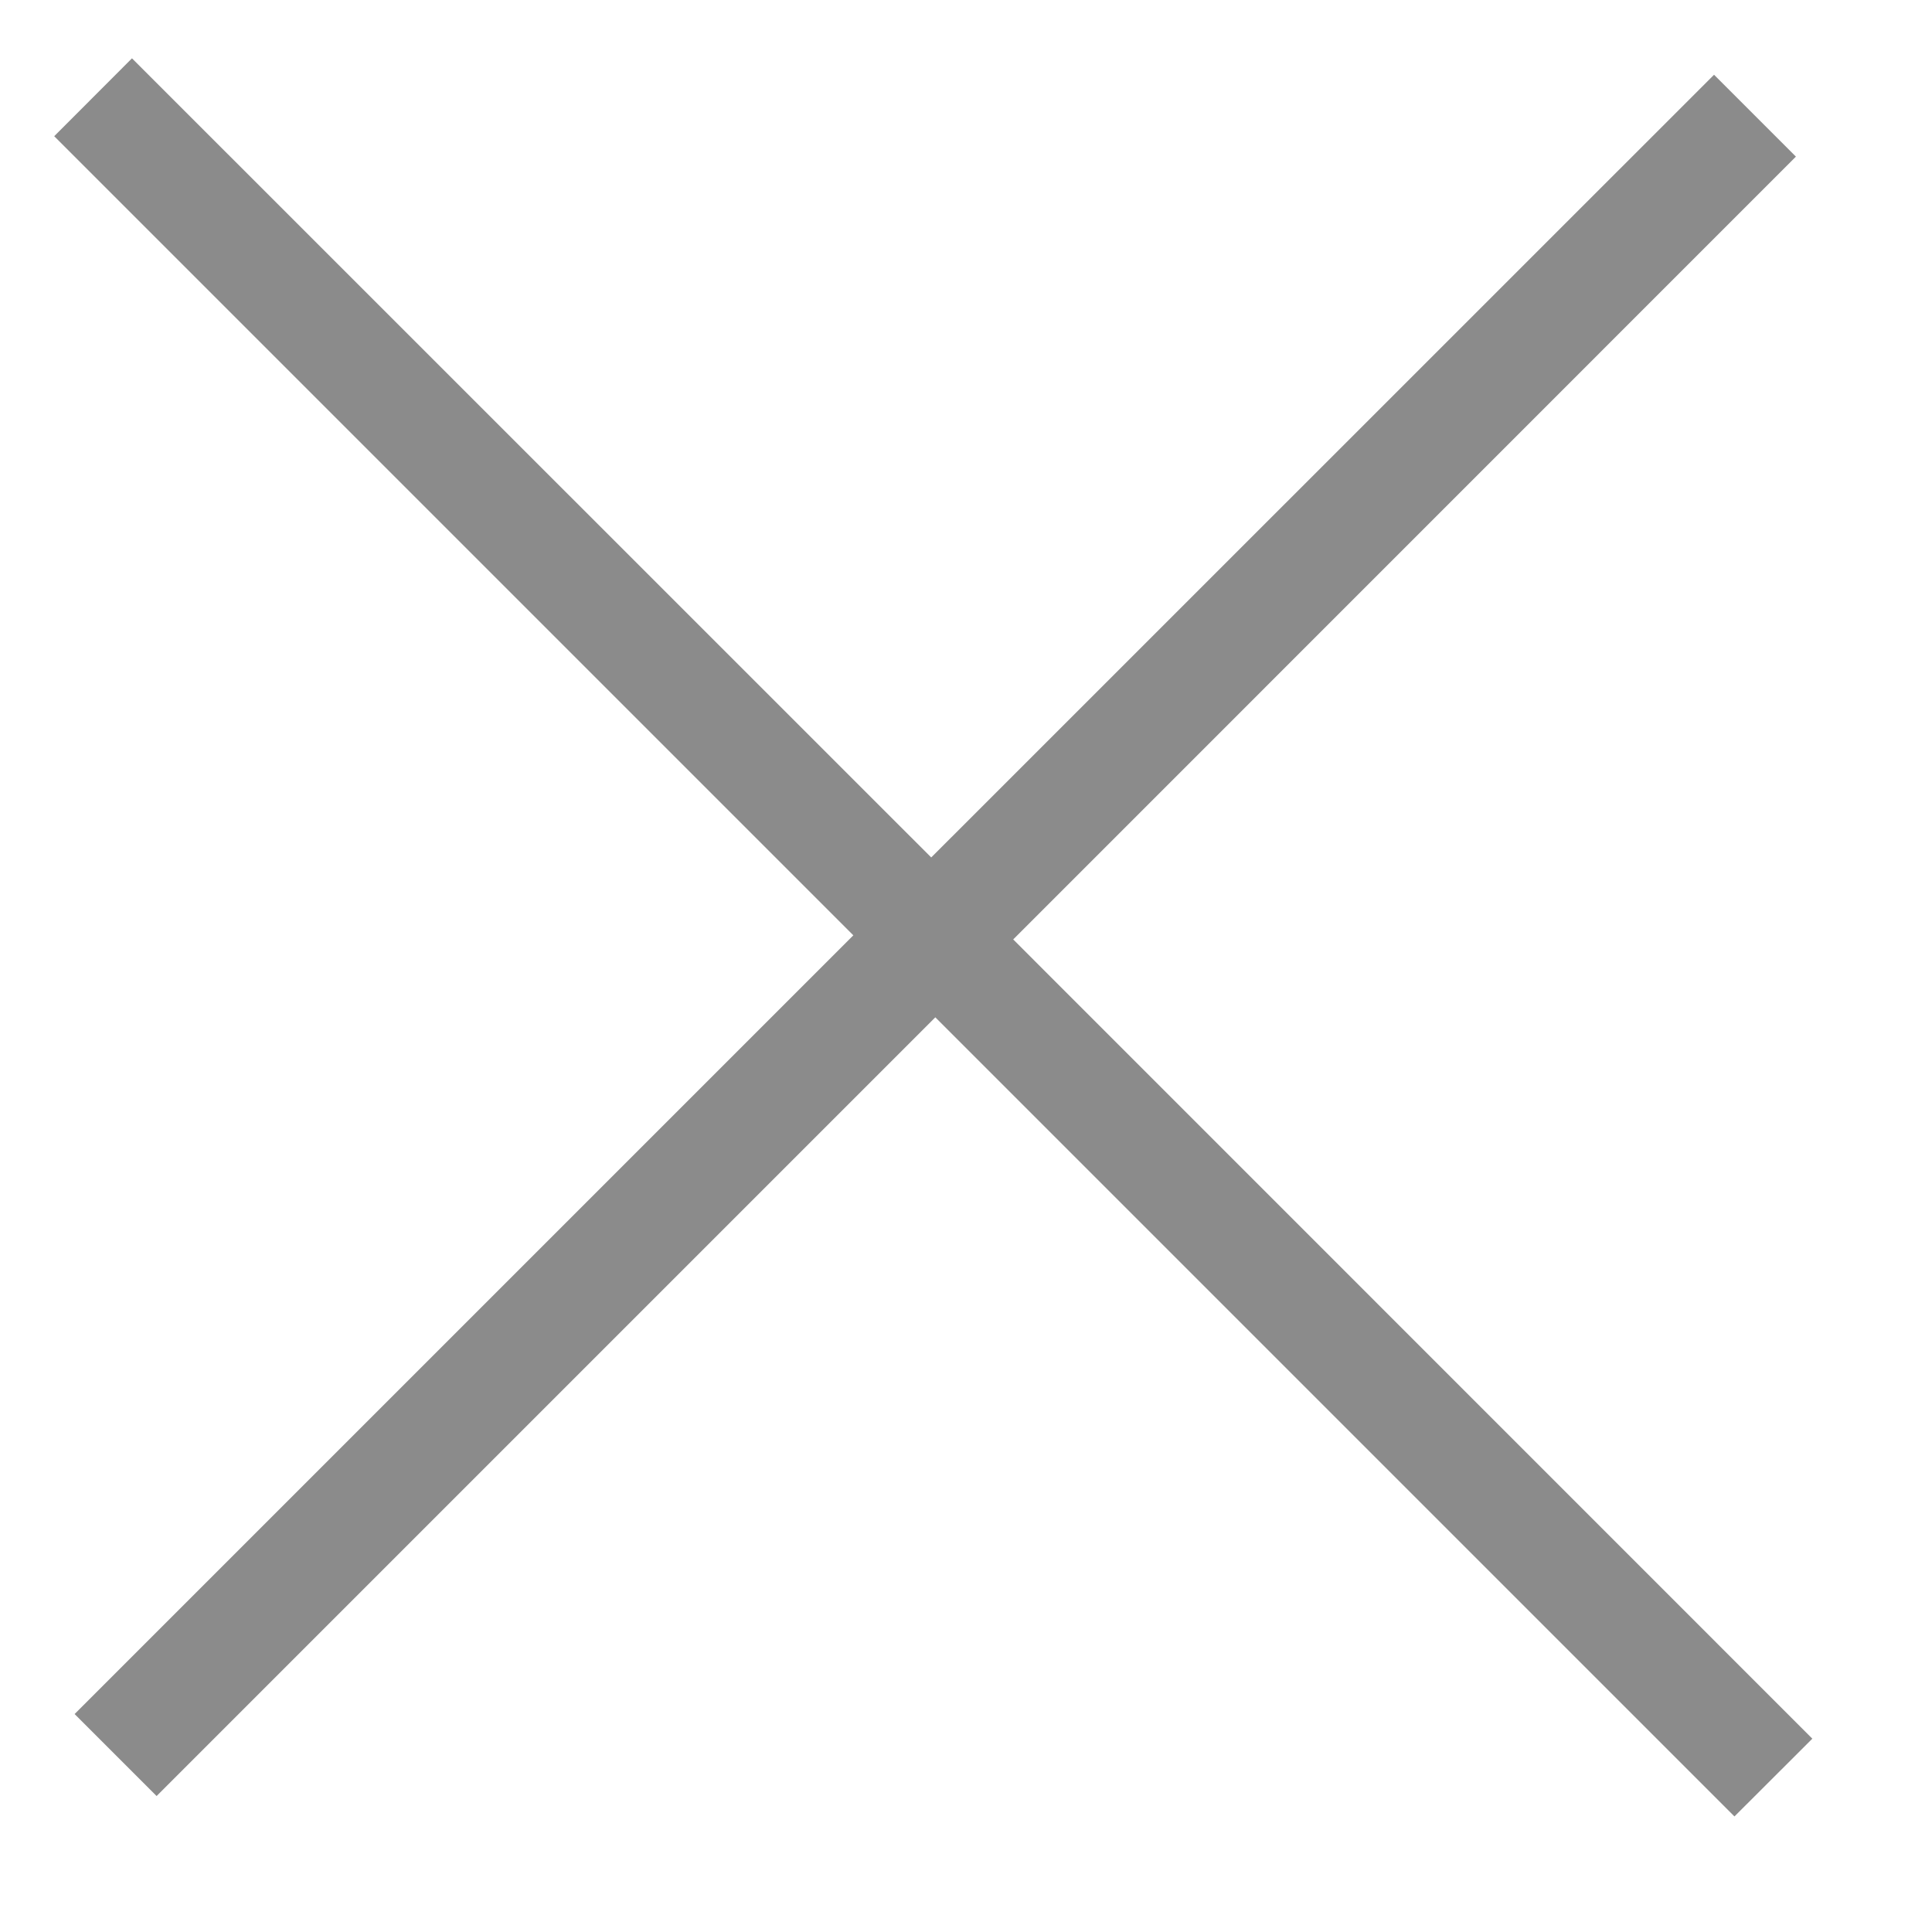 <svg width="16" height="16" viewBox="0 0 16 16" fill="none" xmlns="http://www.w3.org/2000/svg">
<path d="M14.364 15.043L7.746 8.425L1.297 14.874L0.618 14.195L7.067 7.746L0.449 1.128L1.093 0.483L7.712 7.101L14.195 0.619L14.873 1.297L8.391 7.78L15.009 14.399L14.364 15.043Z" fill="#8B8B8B"/>
</svg>
